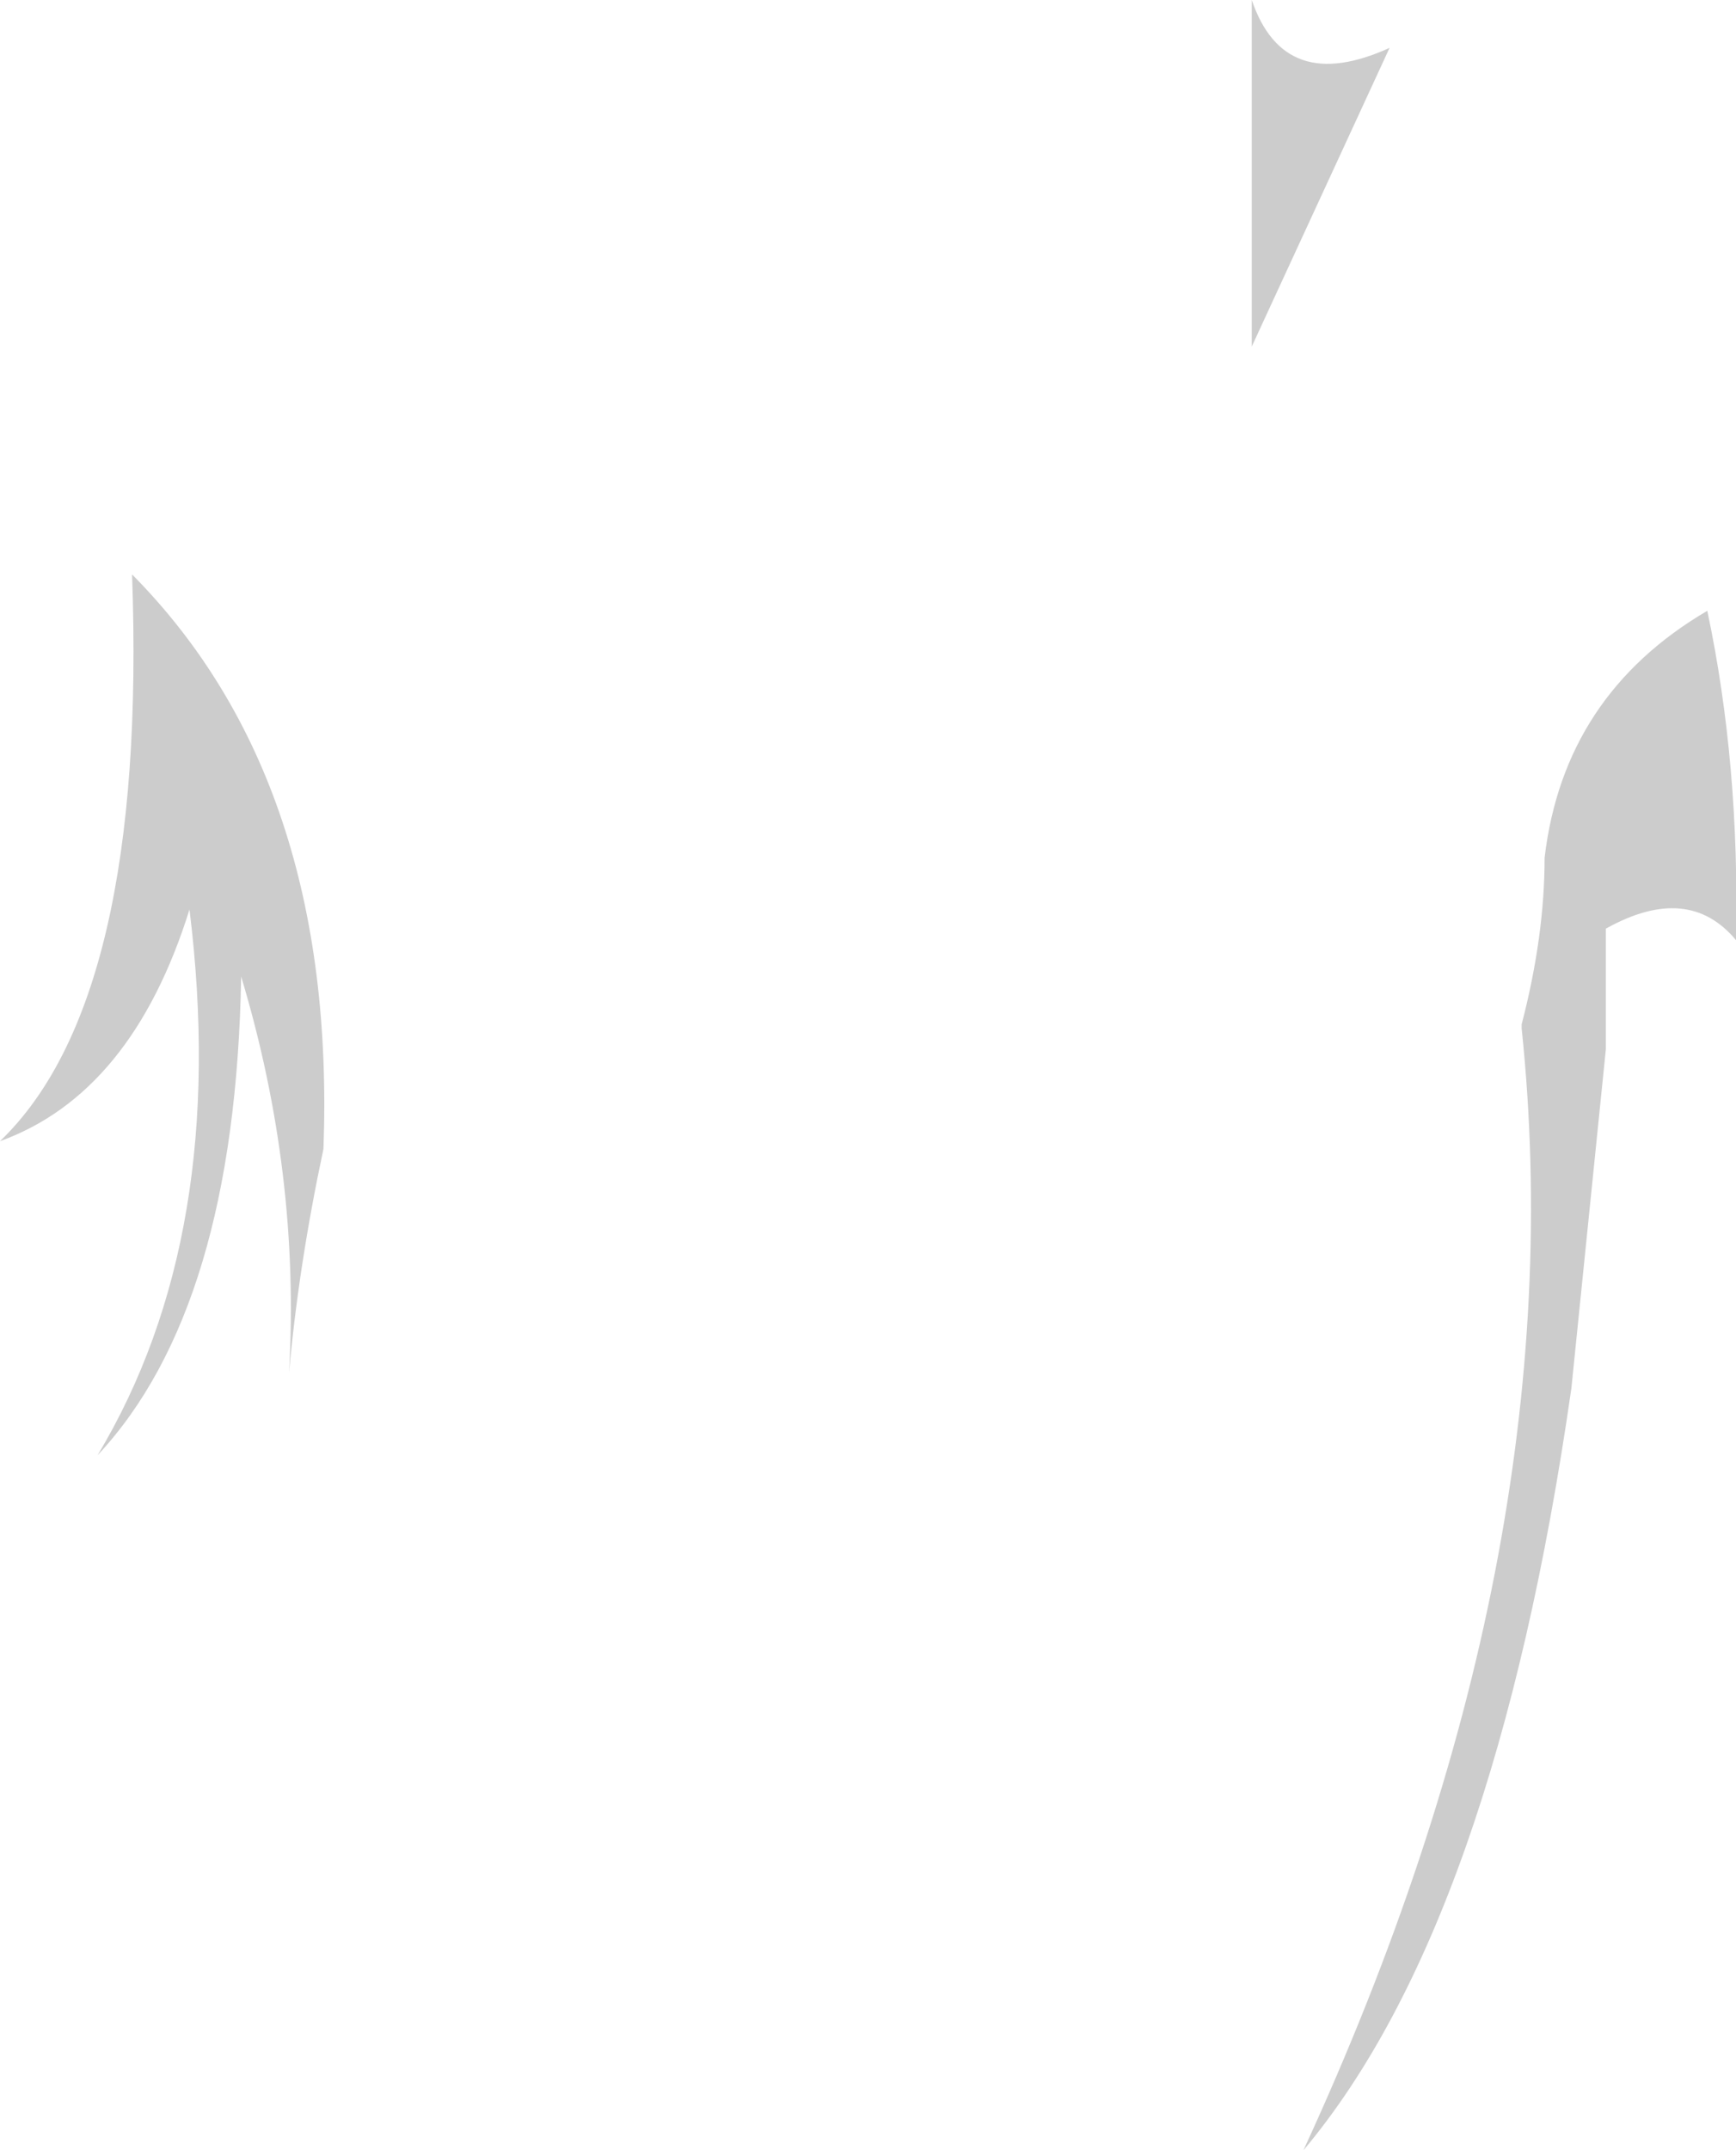 <?xml version="1.0" encoding="UTF-8" standalone="no"?>
<svg xmlns:xlink="http://www.w3.org/1999/xlink" height="56.15px" width="45.35px" xmlns="http://www.w3.org/2000/svg">
  <g transform="matrix(1.0, 0.0, 0.0, 1.0, 24.15, 132.0)">
    <path d="M8.55 -122.95 L8.55 -132.0 Q9.4 -129.5 12.15 -130.75 L8.55 -122.95 M16.9 -95.75 Q14.9 -81.8 9.9 -75.85 17.05 -91.35 15.6 -105.15 L15.6 -105.25 Q16.2 -107.55 16.2 -109.6 16.7 -113.85 20.45 -116.05 21.3 -112.05 21.2 -107.45 19.95 -108.95 17.8 -107.75 L17.8 -104.6 16.9 -95.75 M-19.2 -108.25 Q-20.7 -103.45 -24.15 -102.2 -20.3 -105.9 -20.7 -117.0 -15.35 -111.6 -15.7 -102.0 -16.35 -98.95 -16.6 -96.15 -16.3 -101.35 -17.85 -106.5 -18.0 -97.85 -21.6 -94.0 -18.15 -99.75 -19.2 -108.25" fill="#000000" fill-opacity="0.2" fill-rule="evenodd" stroke="none"/>
  </g>
</svg>

